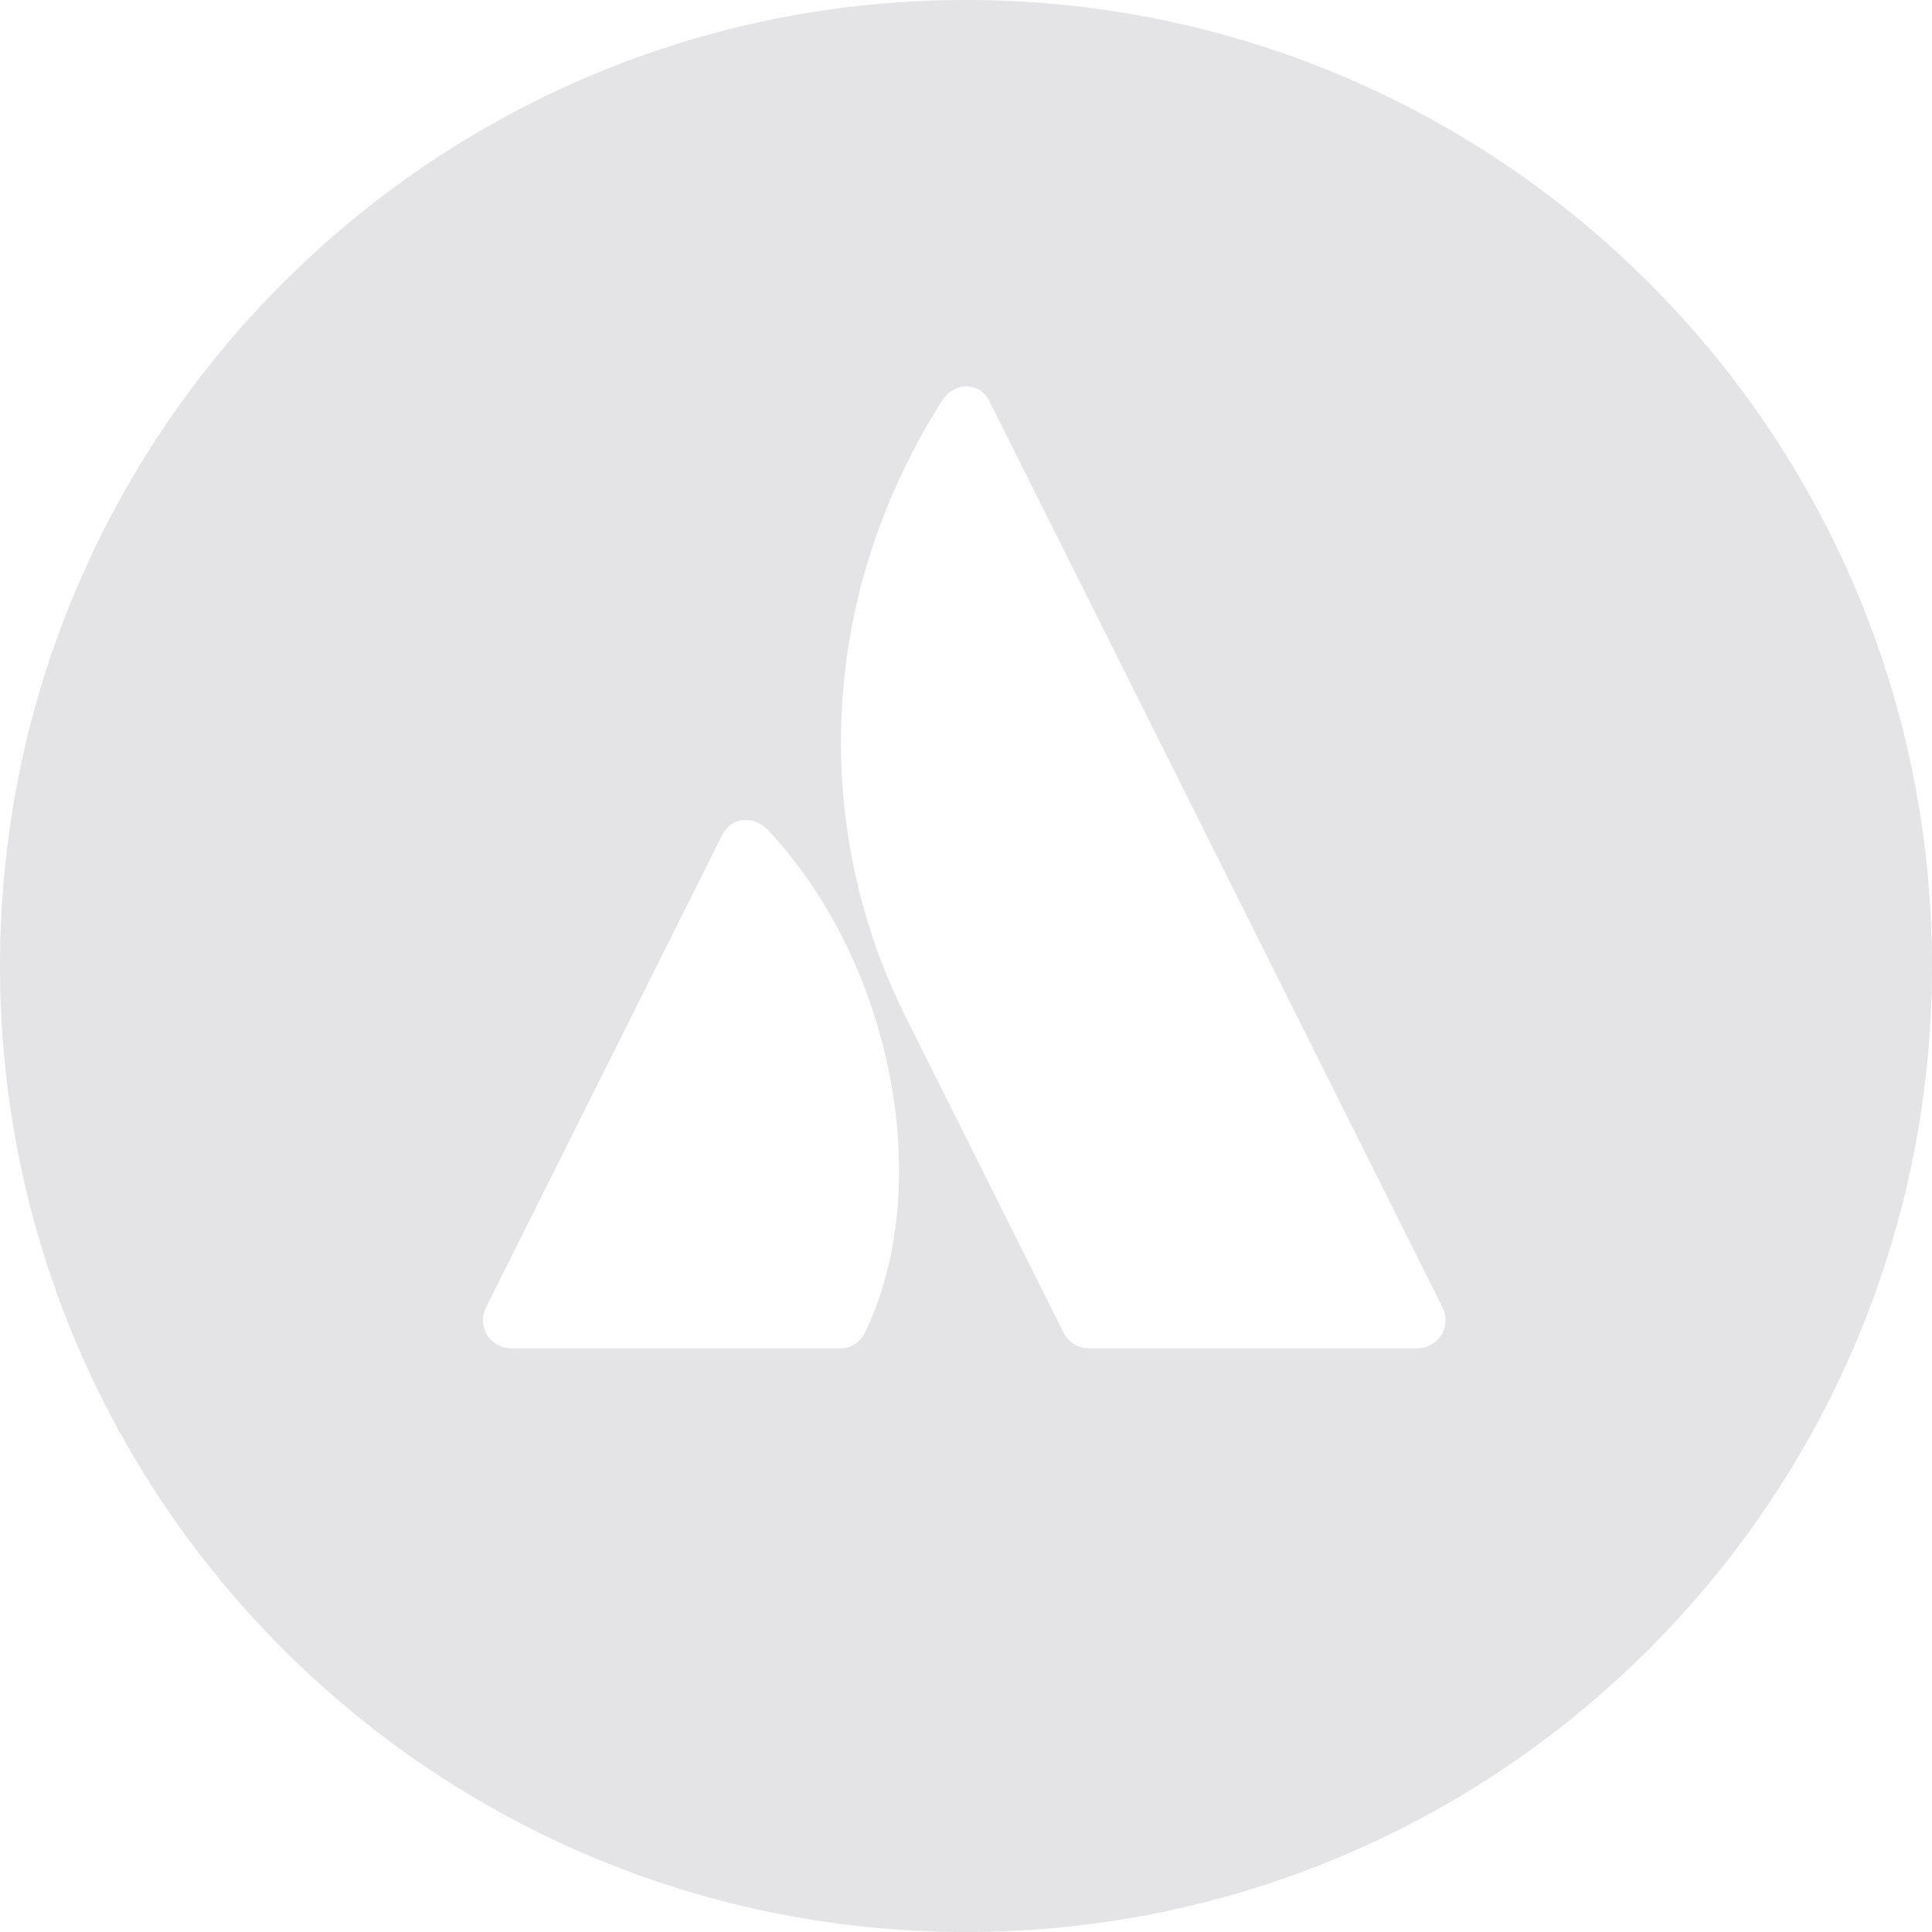 <svg width="48" height="48" fill="none" xmlns="http://www.w3.org/2000/svg"><path fill-rule="evenodd" clip-rule="evenodd" d="M0 24C0 10.745 10.745 0 24 0s24 10.745 24 24-10.745 24-24 24S0 37.255 0 24Zm19.092-3.364c-.358-.382-.915-.36-1.157.126l-5.861 11.721a.7.7 0 0 0 .627 1.014h8.161a.675.675 0 0 0 .627-.387c1.76-3.639.694-9.171-2.397-12.474Zm4.3-10.66c-3.278 5.193-3.062 10.945-.903 15.263l3.936 7.87a.7.7 0 0 0 .626.388h8.162a.7.7 0 0 0 .627-1.014S24.86 10.52 24.583 9.971c-.246-.492-.874-.499-1.191.004Z" fill="#7B7989" opacity=".2"/></svg>